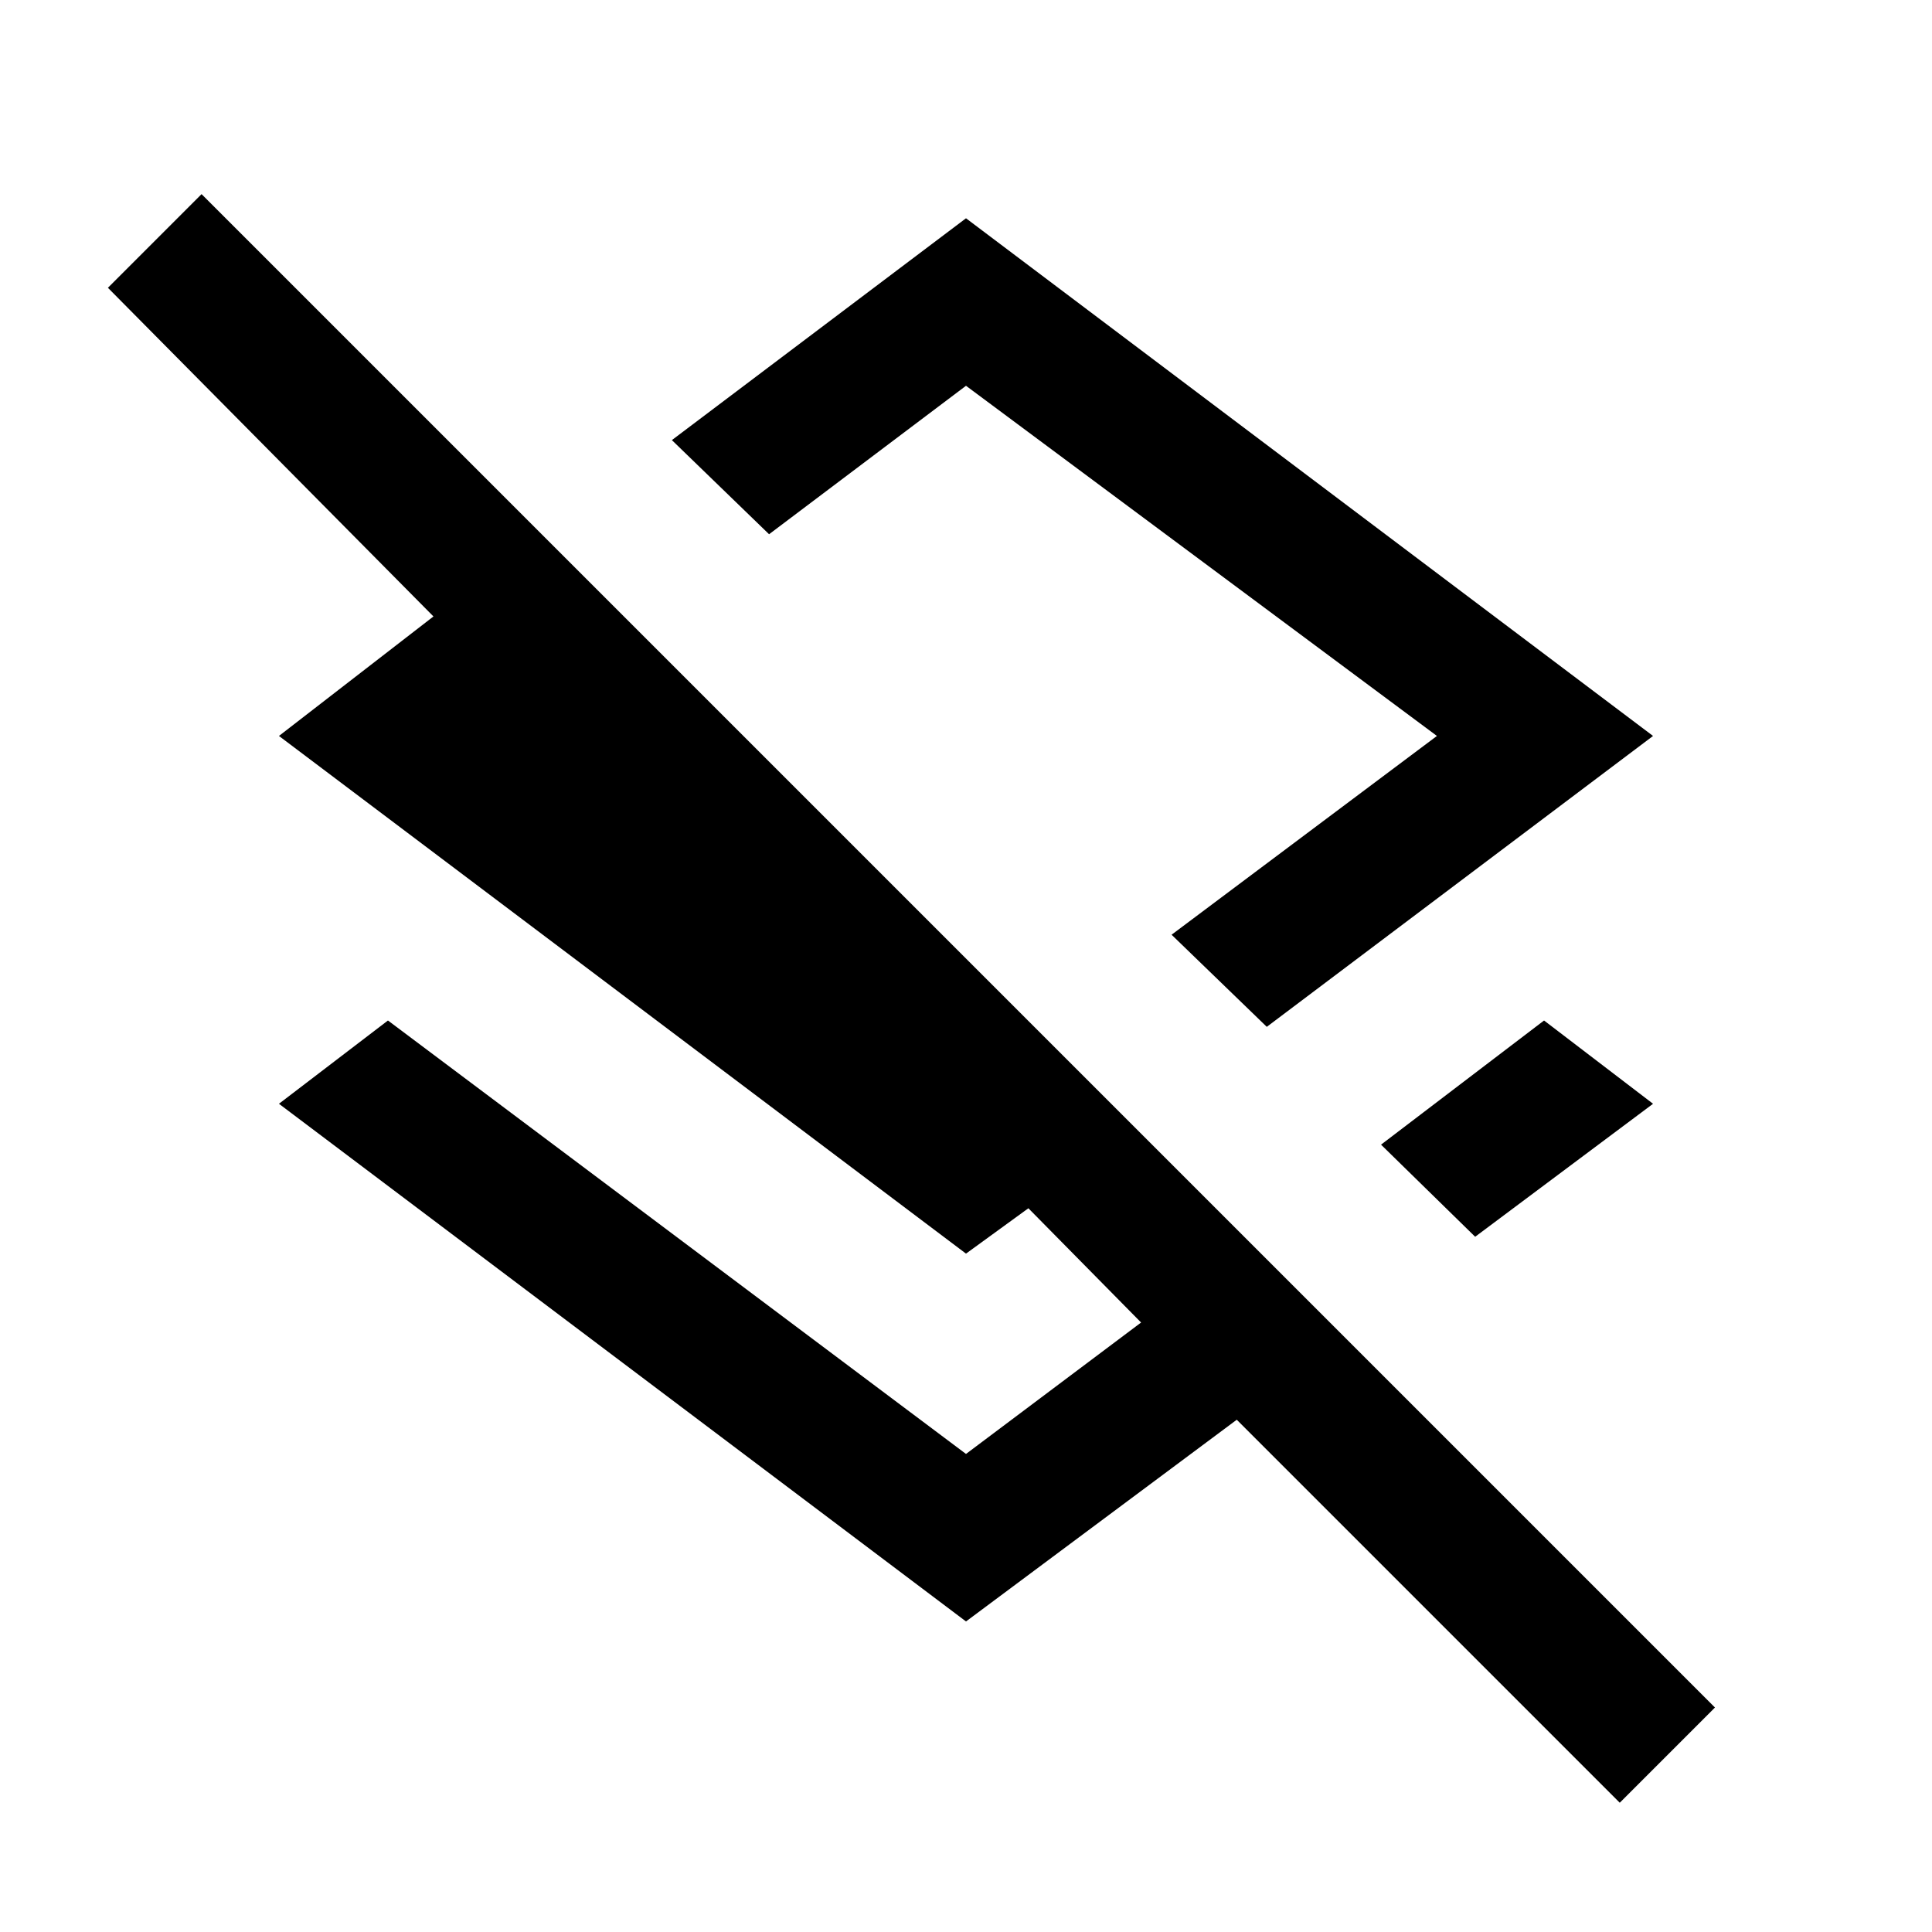 <svg xmlns="http://www.w3.org/2000/svg" height="24" viewBox="0 -960 960 960" width="24"><path d="m629.46-449.77-47.31-45.77L714-594.31l-234-174-97.85 73.77-48.3-46.77L480-851.54l341.39 257.23-191.93 144.54ZM733-345.46l-46.77-45.77 81-61.69 54.16 41.38L733-345.46Zm71.85 281.23L614.54-254.54 480-154.31 138.61-411.54l54.16-41.38L480-237.54l87-65.31-56-56.77-31 22.54-341.39-257.23 76.77-59.38L53.62-817l46.53-46.54 752 752-47.3 47.31Zm-322.7-531.31Z"/></svg>